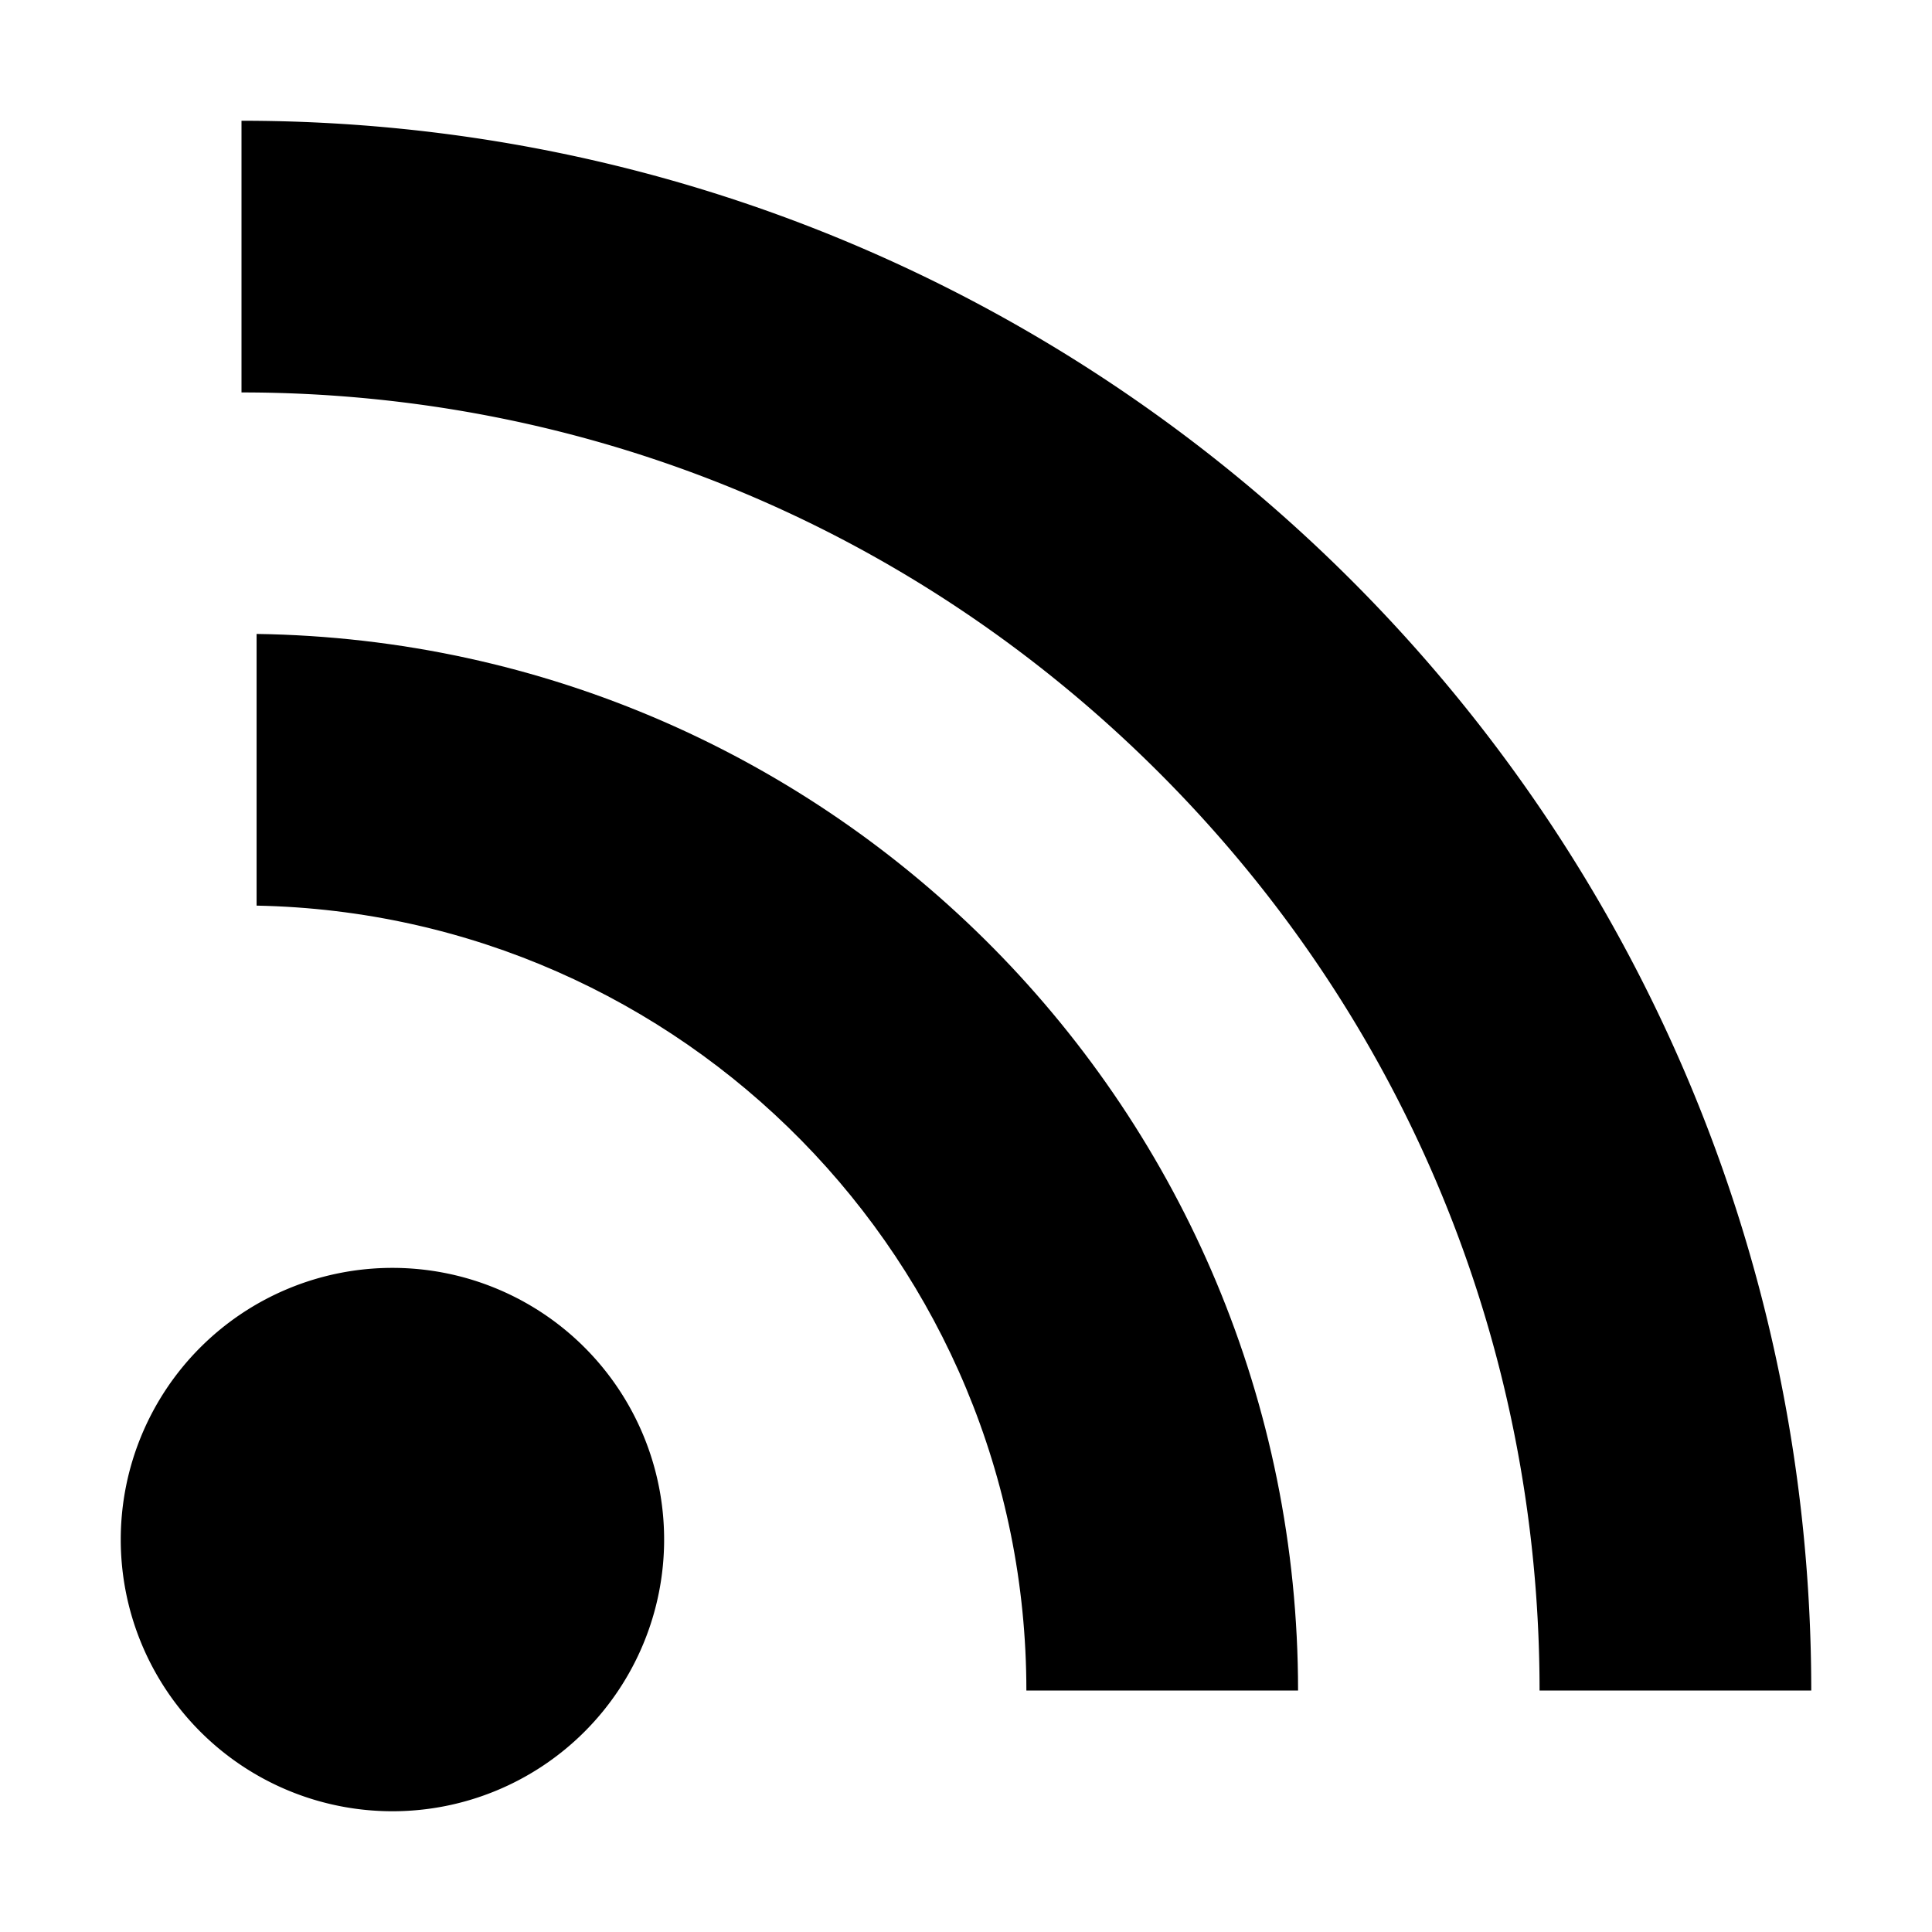<svg xmlns="http://www.w3.org/2000/svg" width="32" height="32" viewBox="0 0 32 32"><path d="M4 2v4.5c5.738 0 11.137 2.238 15.2 6.3s6.3 9.463 6.3 15.2H30C30 13.637 18.363 2 4 2zm7 23.5a4.5 4.5 0 11-9 0 4.5 4.5 0 019 0z"/><path d="M4.25 10.5V15C11.313 15.137 17 20.9 17 28h4.5c0-9.587-7.7-17.363-17.25-17.5z"/></svg>